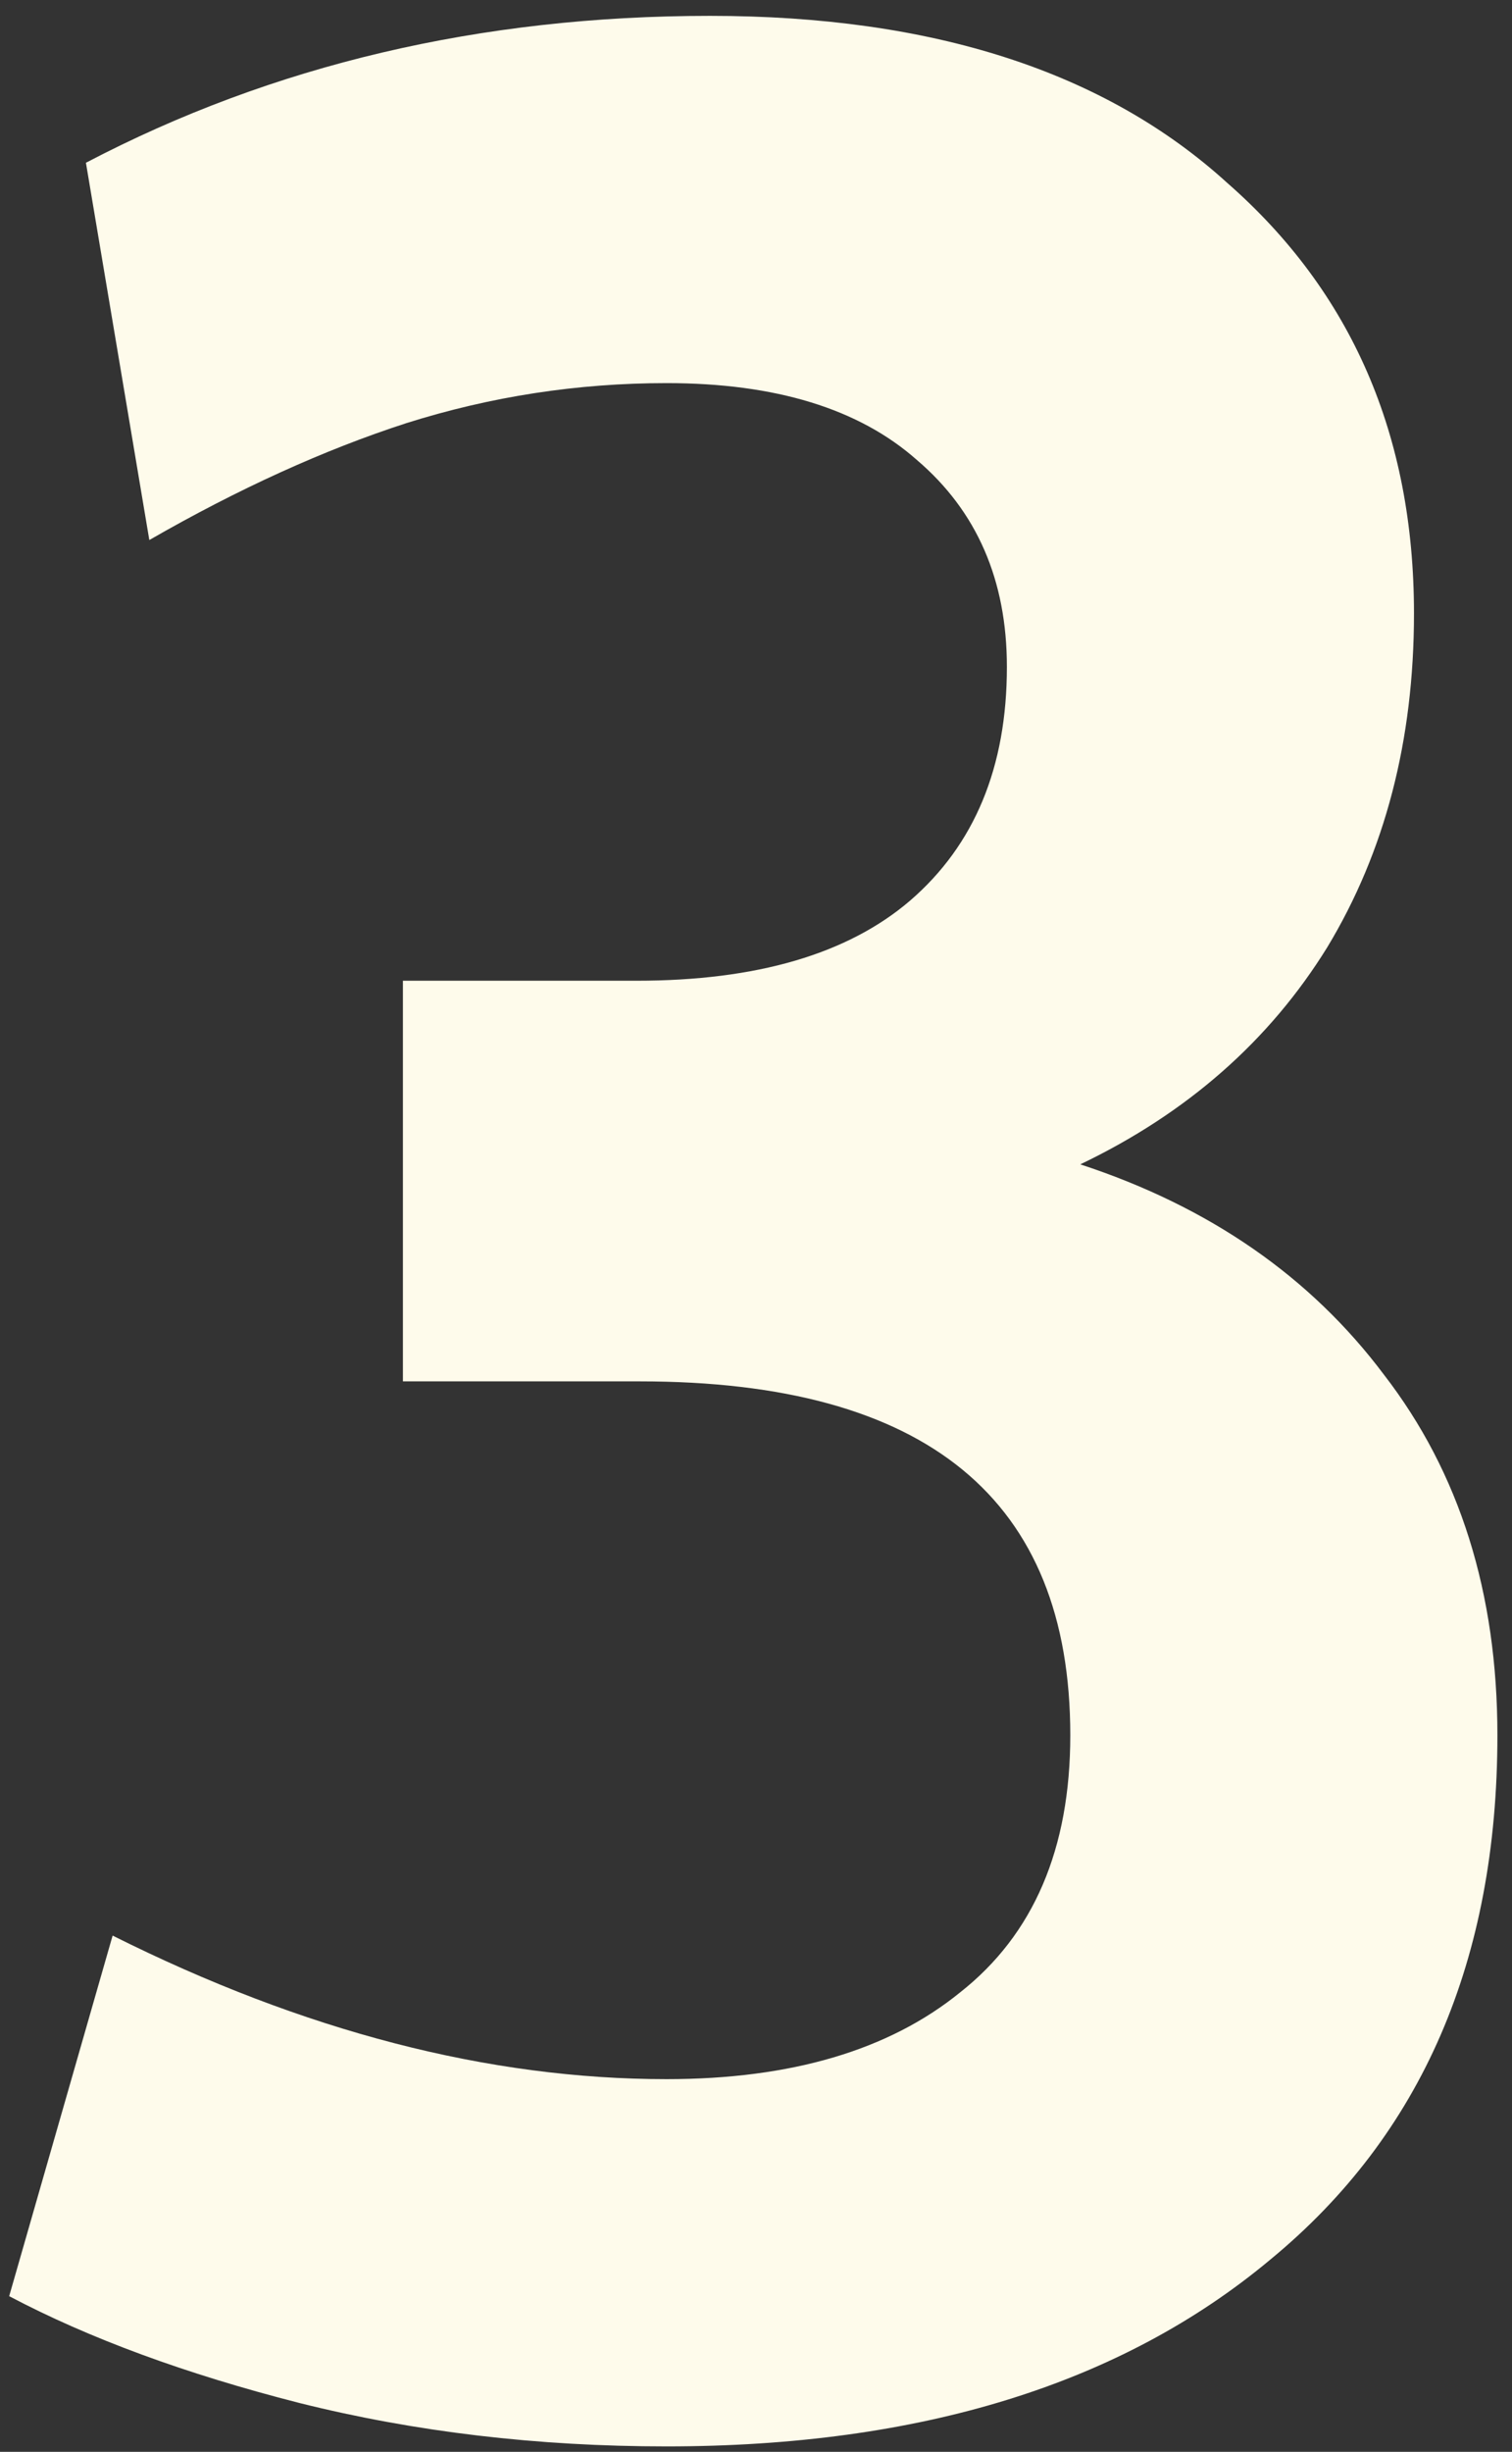 <svg width="29" height="47" viewBox="0 0 29 47" fill="none" xmlns="http://www.w3.org/2000/svg">
<rect x="0" y="0" width="29" height="47" fill="#333333" stroke="none"/>
<path d="M20.72 22.32C23.195 23.131 25.136 24.475 26.544 26.352C27.995 28.229 28.72 30.533 28.72 33.264C28.72 37.573 27.269 40.923 24.368 43.312C21.509 45.701 17.648 46.896 12.784 46.896C10.309 46.896 7.963 46.619 5.744 46.064C3.568 45.509 1.712 44.827 0.176 44.016L2.16 37.104C5.829 38.939 9.371 39.856 12.784 39.856C15.173 39.856 17.051 39.301 18.416 38.192C19.824 37.083 20.528 35.44 20.528 33.264C20.528 28.741 17.776 26.48 12.272 26.48H7.728V18.8H12.208C14.512 18.8 16.261 18.288 17.456 17.264C18.693 16.197 19.312 14.704 19.312 12.784C19.312 11.12 18.736 9.797 17.584 8.816C16.475 7.835 14.875 7.344 12.784 7.344C11.077 7.344 9.413 7.6 7.792 8.112C6.213 8.624 4.571 9.371 2.864 10.352L1.648 3.12C5.232 1.243 9.221 0.304 13.616 0.304C17.883 0.304 21.189 1.371 23.536 3.504C25.925 5.595 27.12 8.347 27.12 11.76C27.12 14.192 26.565 16.325 25.456 18.16C24.347 19.952 22.768 21.339 20.72 22.32Z" fill="#FEFBEB"/>
</svg>
